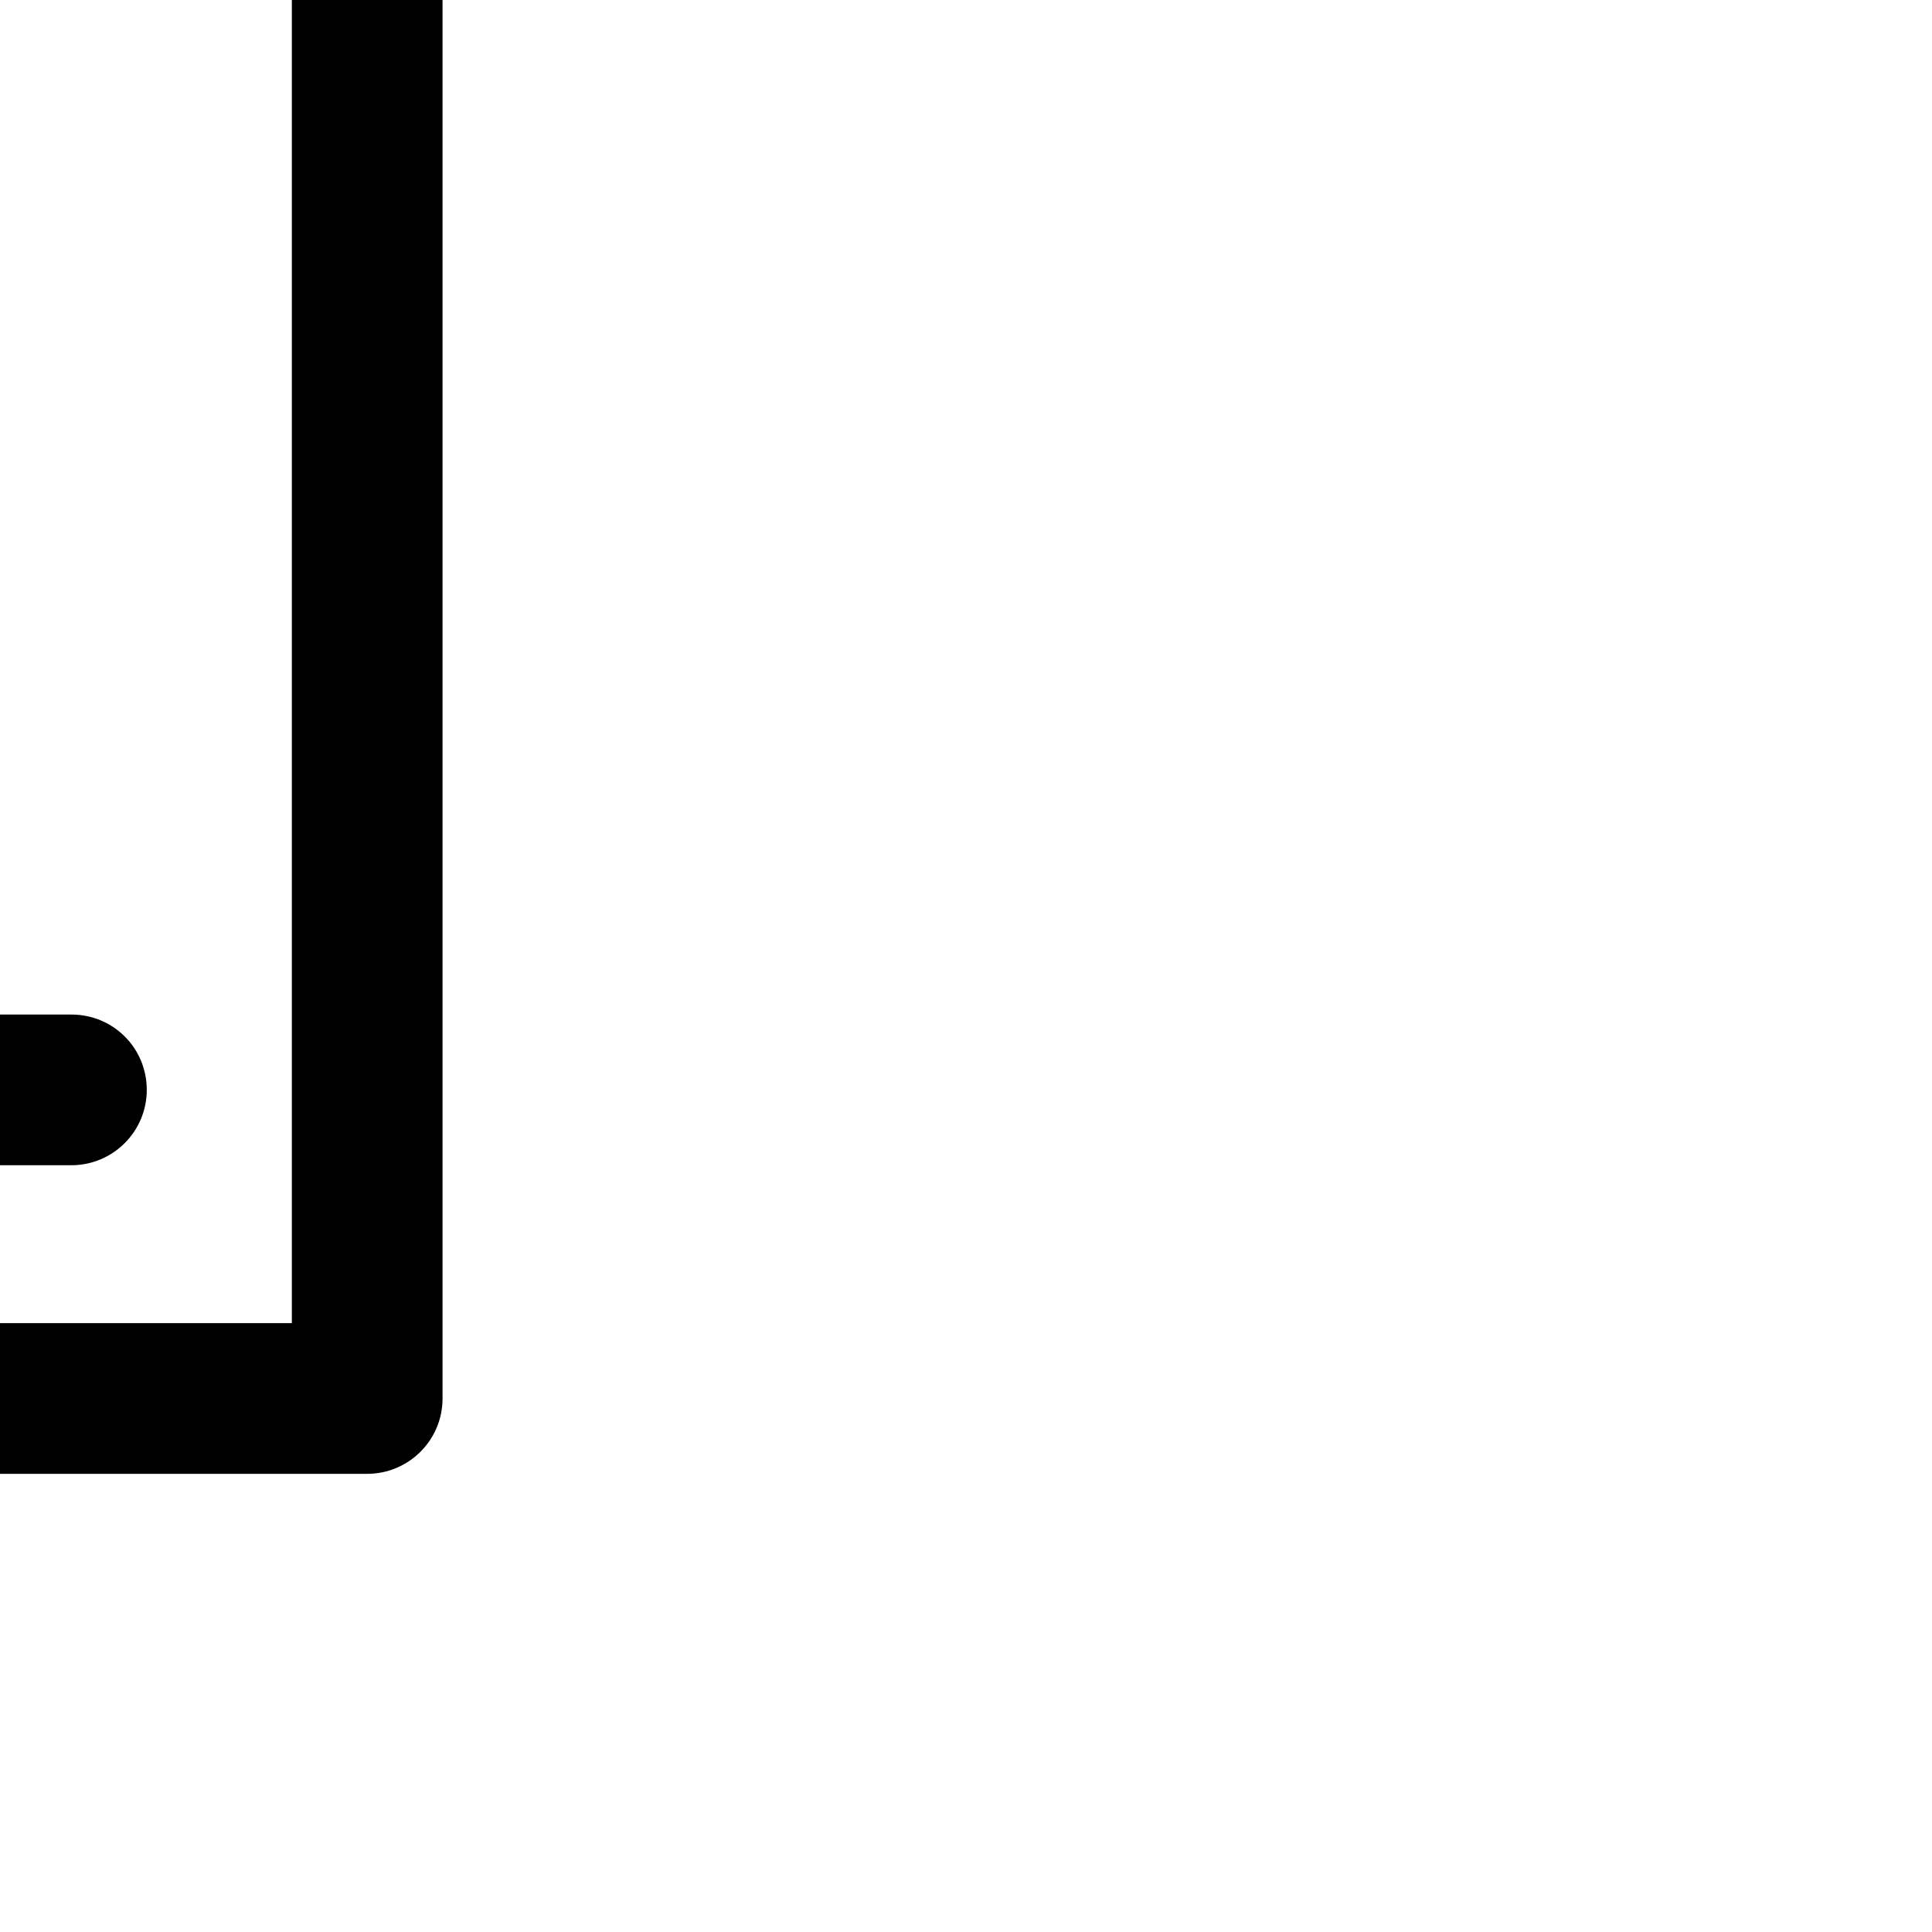<?xml version="1.0" encoding="utf-8"?>
<!-- Generator: Adobe Illustrator 19.0.1, SVG Export Plug-In . SVG Version: 6.00 Build 0)  -->
<svg version="1.1" id="Capa_1" xmlns="http://www.w3.org/2000/svg" xmlns:xlink="http://www.w3.org/1999/xlink" x="0px" y="0px"
	 viewBox="108 -153.2 346.2 346.2" style="enable-background:new 108 -153.2 346.2 346.2;" xml:space="preserve">
<g>
	<g>
		<path d="M173.8-235.4h-319.3c-7.4,0-13.5,6-13.5,13.5V97.4c0,7.4,6,13.5,13.5,13.5h319.3c7.4,0,13.5-6,13.5-13.5v-319.3
			C187.2-229.3,181.2-235.4,173.8-235.4z M160.3,83.9h-292.4v-292.4h292.4V83.9L160.3,83.9z"/>
		<path d="M4.6,2.1C7.1,4.6,10.5,6,14.1,6s7-1.4,9.5-3.9l51.5-51.5c5.3-5.3,5.3-13.8,0-19c-5.3-5.3-13.8-5.3-19,0L27.6-39.9v-112.6
			c0-7.4-6-13.5-13.5-13.5c-7.4,0-13.5,6-13.5,13.5v112.6l-28.5-28.5c-5.3-5.3-13.8-5.3-19,0c-5.3,5.3-5.3,13.8,0,19L4.6,2.1z"/>
		<path d="M-92.6,55.6h213.4c7.4,0,13.5-6,13.5-13.5s-6-13.5-13.5-13.5H-92.6c-7.4,0-13.5,6-13.5,13.5S-100,55.6-92.6,55.6z"/>
	</g>
</g>
</svg>
